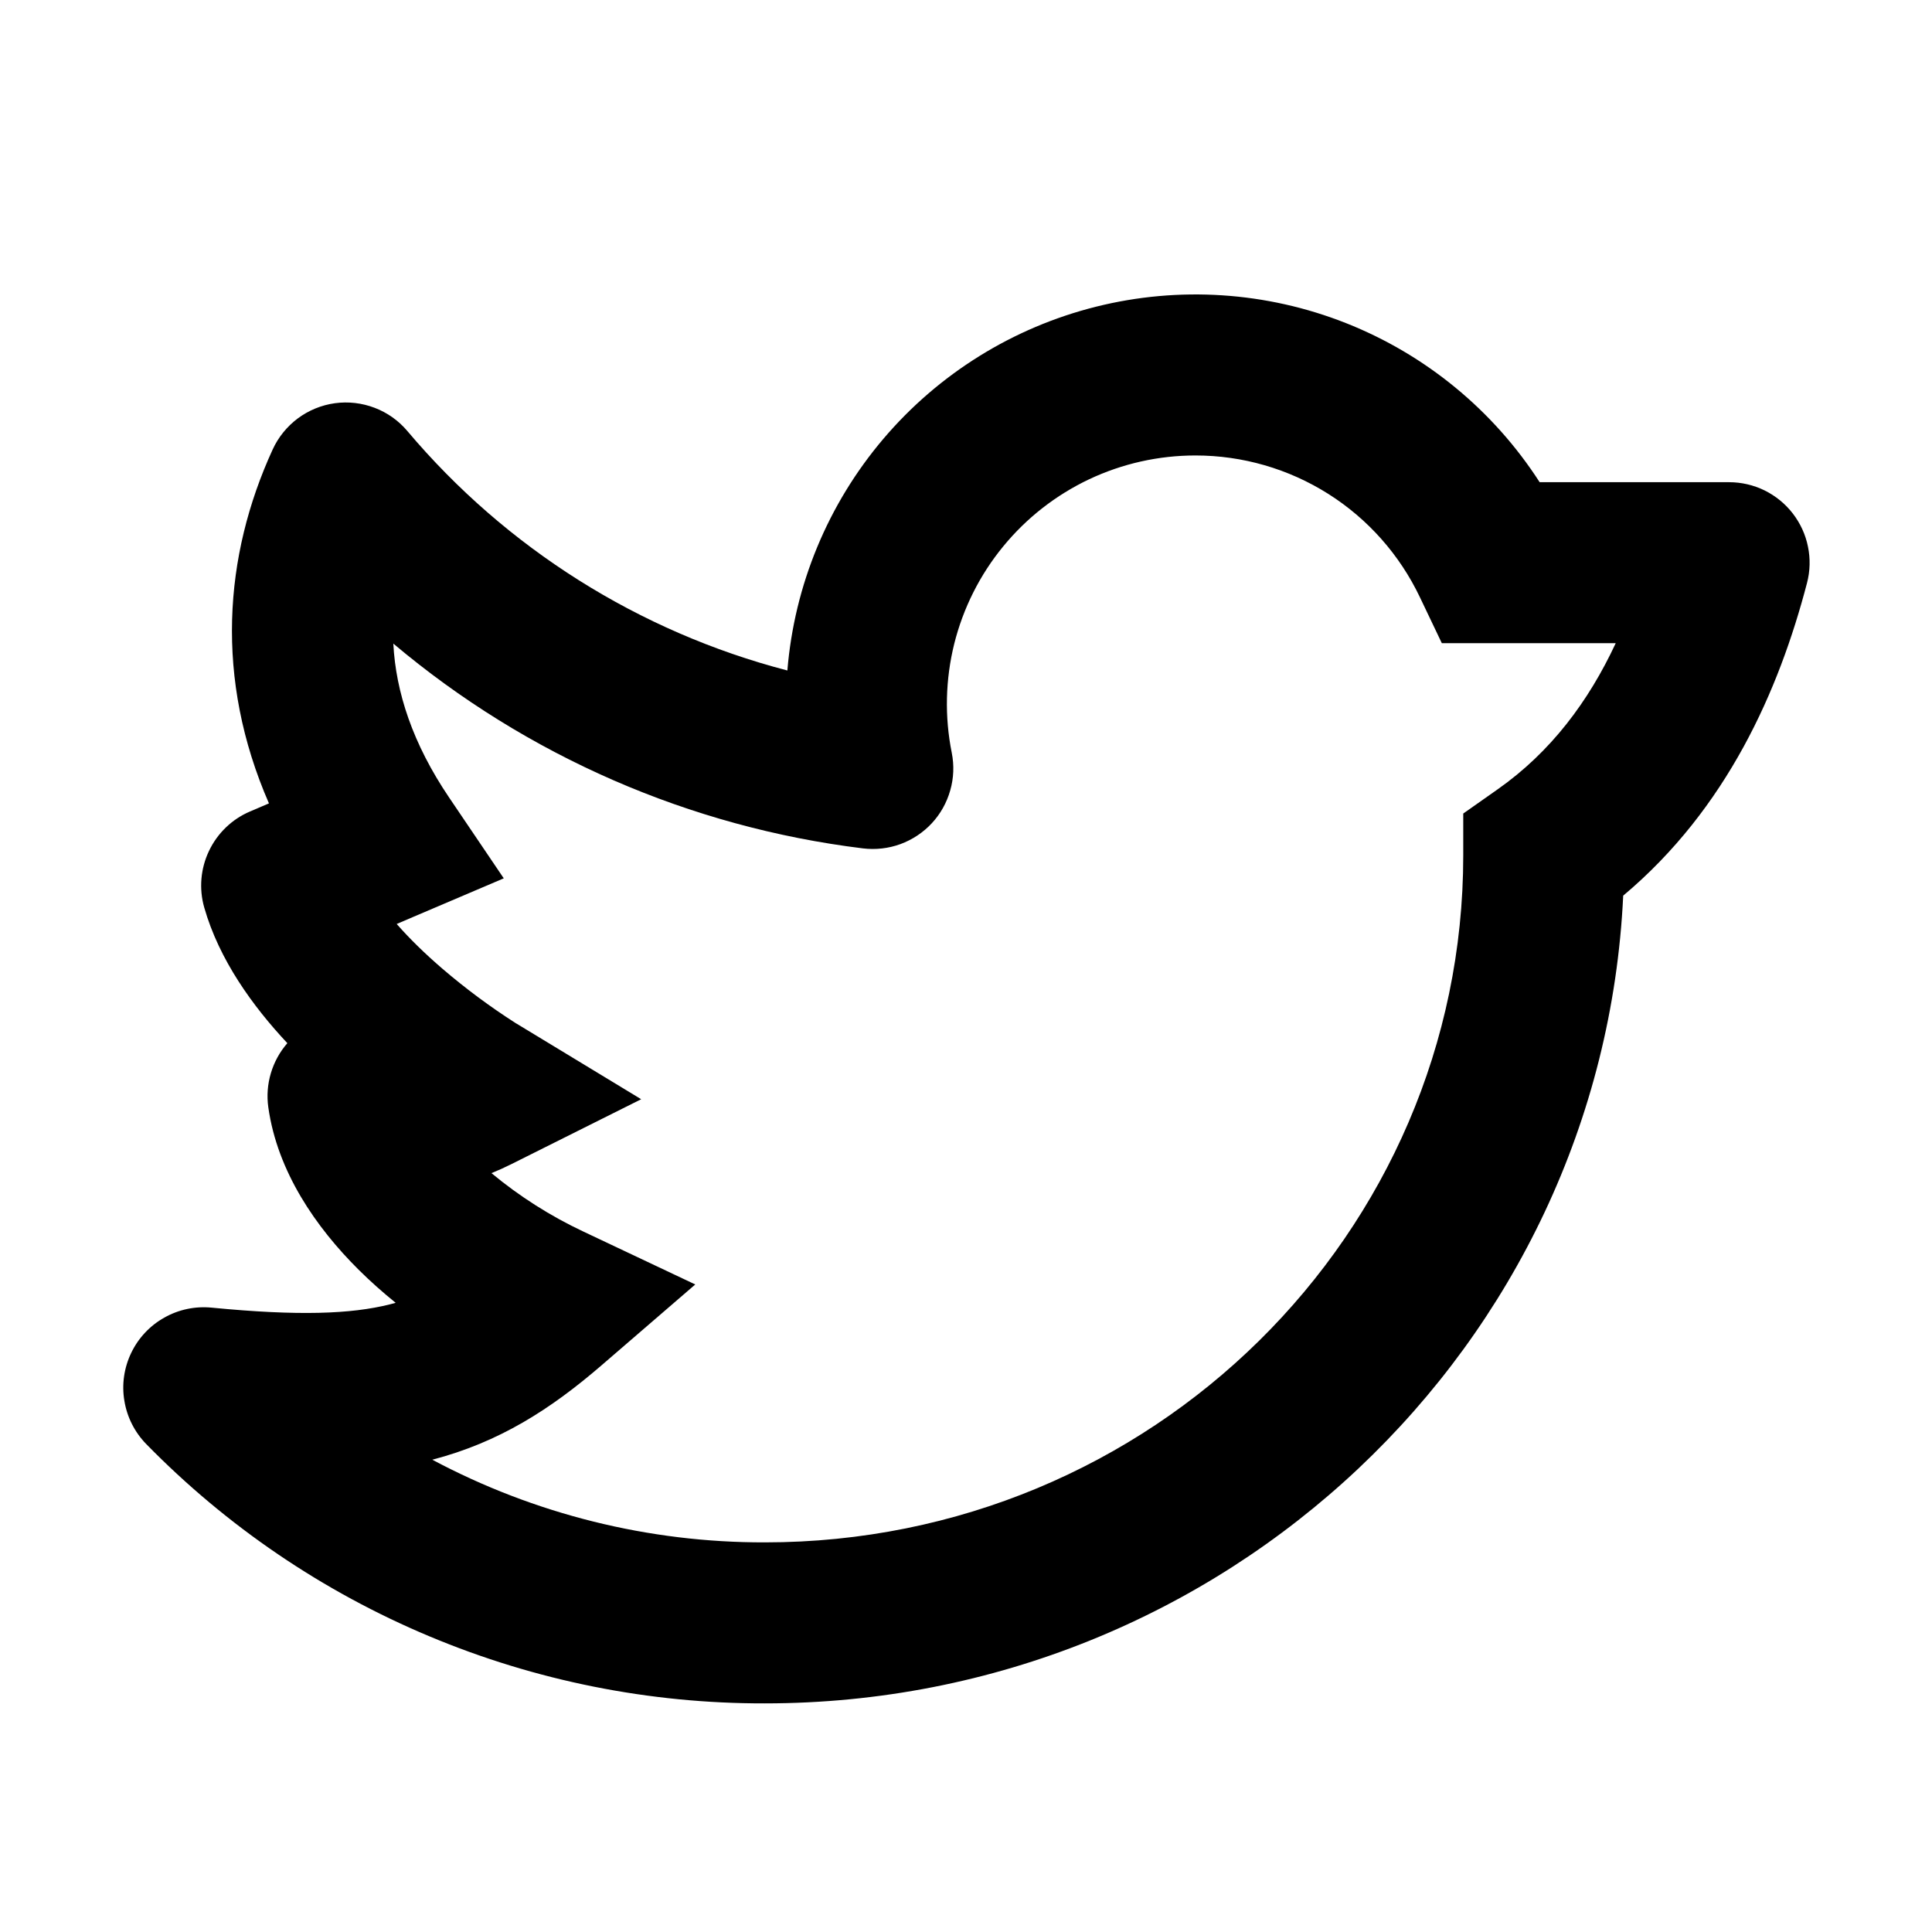 <svg width="24" height="24" viewBox="0 0 24 24" xmlns="http://www.w3.org/2000/svg">
<path fill-rule="evenodd" clip-rule="evenodd" d="M14.85 5.658C14.393 5.658 13.942 5.759 13.529 5.954C13.116 6.15 12.752 6.434 12.462 6.788C12.172 7.141 11.965 7.554 11.854 7.997C11.744 8.441 11.733 8.903 11.823 9.351C11.854 9.506 11.848 9.666 11.804 9.819C11.761 9.971 11.683 10.111 11.575 10.227C11.467 10.343 11.334 10.431 11.185 10.486C11.036 10.54 10.877 10.558 10.72 10.539C8.57 10.275 6.543 9.391 4.886 7.995C4.917 8.597 5.126 9.237 5.579 9.907L6.258 10.911L5.143 11.386L4.928 11.478C5.088 11.661 5.28 11.848 5.495 12.033C5.782 12.279 6.086 12.505 6.405 12.709L6.416 12.716H6.417L7.965 13.655L6.345 14.465C6.265 14.505 6.185 14.541 6.105 14.573C6.453 14.862 6.837 15.106 7.247 15.299L8.637 15.956L7.473 16.96C6.838 17.508 6.199 17.917 5.37 18.133C6.641 18.81 8.06 19.163 9.501 19.16C14.307 19.16 18.177 15.325 18.177 10.626V10.106L18.602 9.807C19.266 9.341 19.735 8.711 20.071 7.99H17.911L17.639 7.42C17.388 6.893 16.994 6.447 16.5 6.135C16.006 5.823 15.435 5.658 14.851 5.658H14.85ZM3.57 12.958C3.476 13.066 3.406 13.193 3.365 13.331C3.324 13.468 3.313 13.613 3.333 13.755C3.446 14.556 3.925 15.246 4.455 15.773C4.599 15.916 4.753 16.053 4.915 16.184L4.84 16.204C4.359 16.324 3.71 16.349 2.629 16.244C2.425 16.224 2.219 16.267 2.041 16.368C1.862 16.468 1.718 16.622 1.63 16.806C1.541 16.991 1.511 17.199 1.545 17.401C1.578 17.604 1.673 17.791 1.816 17.938C2.817 18.961 4.012 19.773 5.332 20.326C6.652 20.88 8.069 21.163 9.5 21.16C15.213 21.16 19.899 16.724 20.164 11.126C21.454 10.043 22.099 8.576 22.447 7.243C22.486 7.095 22.49 6.94 22.459 6.79C22.429 6.64 22.364 6.5 22.271 6.379C22.177 6.257 22.057 6.16 21.92 6.092C21.783 6.025 21.632 5.99 21.479 5.99H19.126C18.55 5.096 17.709 4.405 16.721 4.014C15.732 3.623 14.646 3.552 13.615 3.81C12.584 4.068 11.659 4.643 10.972 5.453C10.284 6.264 9.868 7.269 9.781 8.329C7.938 7.849 6.288 6.81 5.06 5.354C4.951 5.225 4.812 5.126 4.654 5.066C4.497 5.006 4.327 4.986 4.16 5.009C3.993 5.032 3.835 5.097 3.7 5.197C3.565 5.298 3.457 5.431 3.387 5.584C2.781 6.906 2.665 8.43 3.341 9.98L3.107 10.08C2.883 10.175 2.702 10.349 2.597 10.569C2.492 10.788 2.47 11.039 2.537 11.273C2.723 11.925 3.141 12.501 3.569 12.958H3.57Z" fill="currentColor"/>
</svg>
